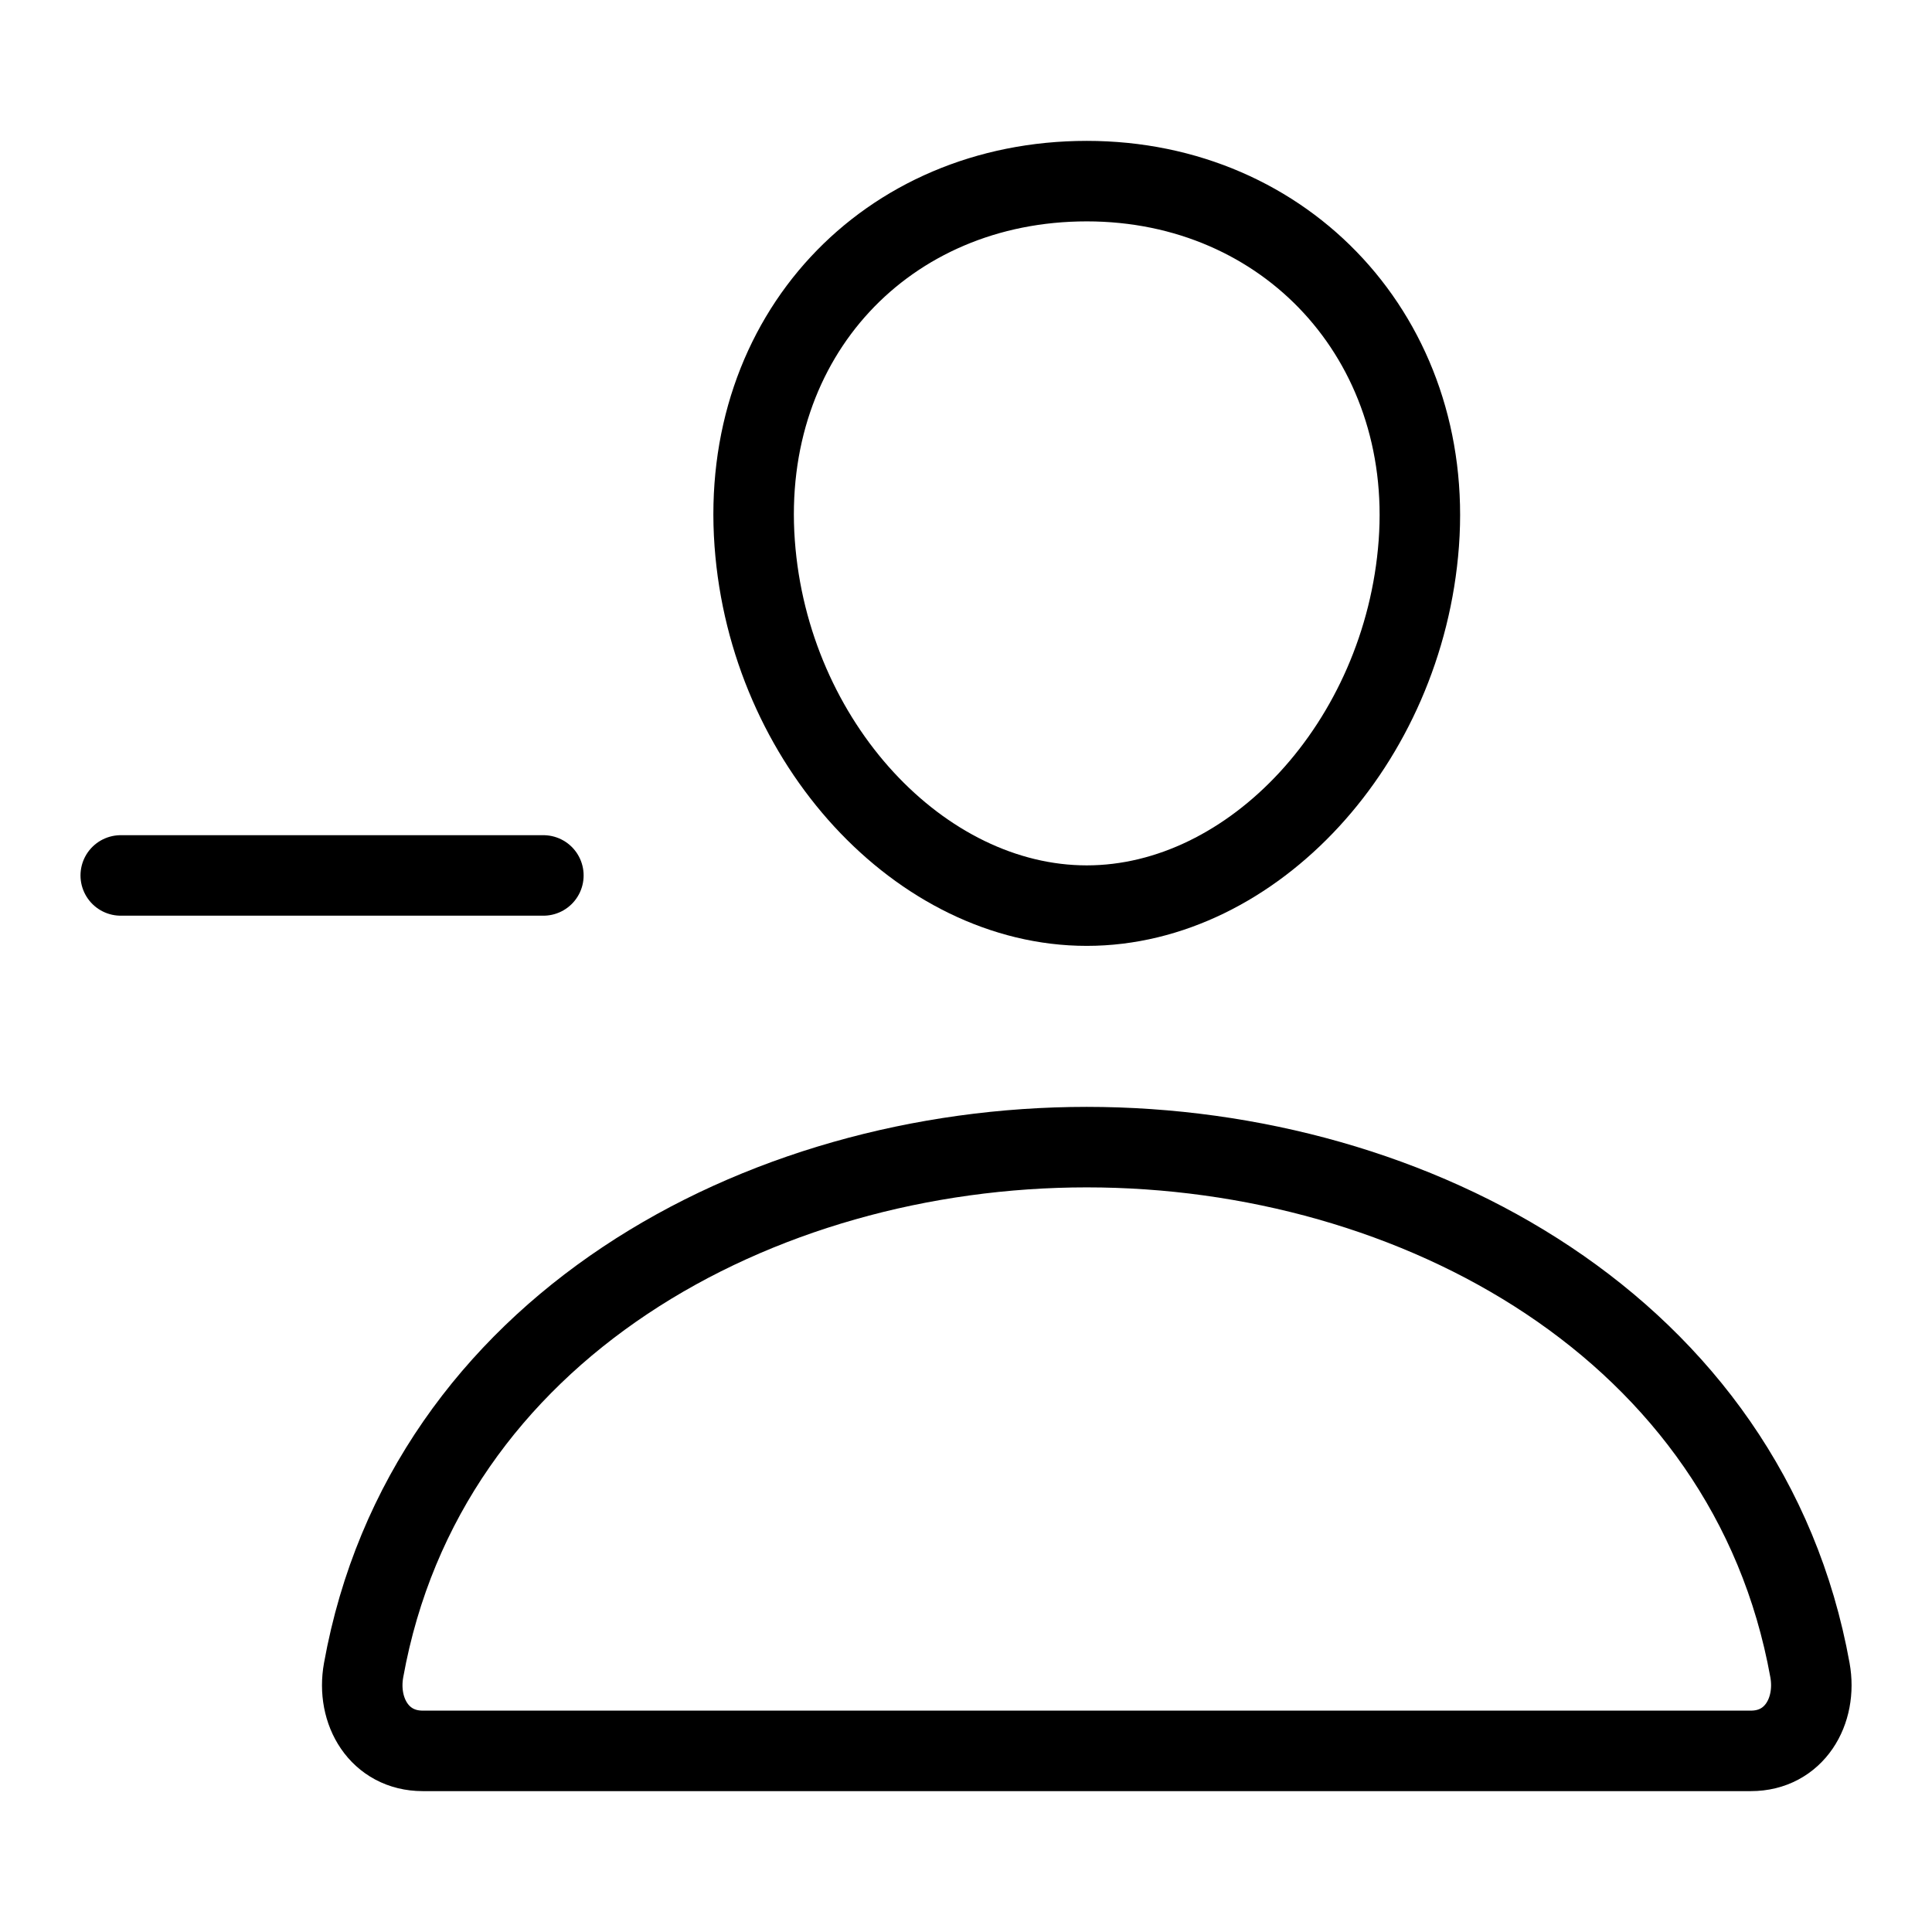 <svg fill="none" stroke="currentColor" stroke-linecap="round" stroke-linejoin="round" stroke-width="1" viewBox="0 0 24 24" xmlns="http://www.w3.org/2000/svg">
  <path d="M17.625 6.75c-.184 2.478-2.063 4.5-4.125 4.5-2.063 0-3.945-2.021-4.125-4.5-.188-2.578 1.64-4.5 4.125-4.5 2.484 0 4.312 1.969 4.125 4.5Z"></path>
  <path d="M13.5 14.25c-4.078 0-8.217 2.25-8.983 6.497-.093.512.198 1.003.734 1.003h16.5c.536 0 .825-.491.733-1.003-.766-4.247-4.905-6.497-8.984-6.497Z"></path>
  <path d="M6.75 10.875H1.5"></path>
</svg>